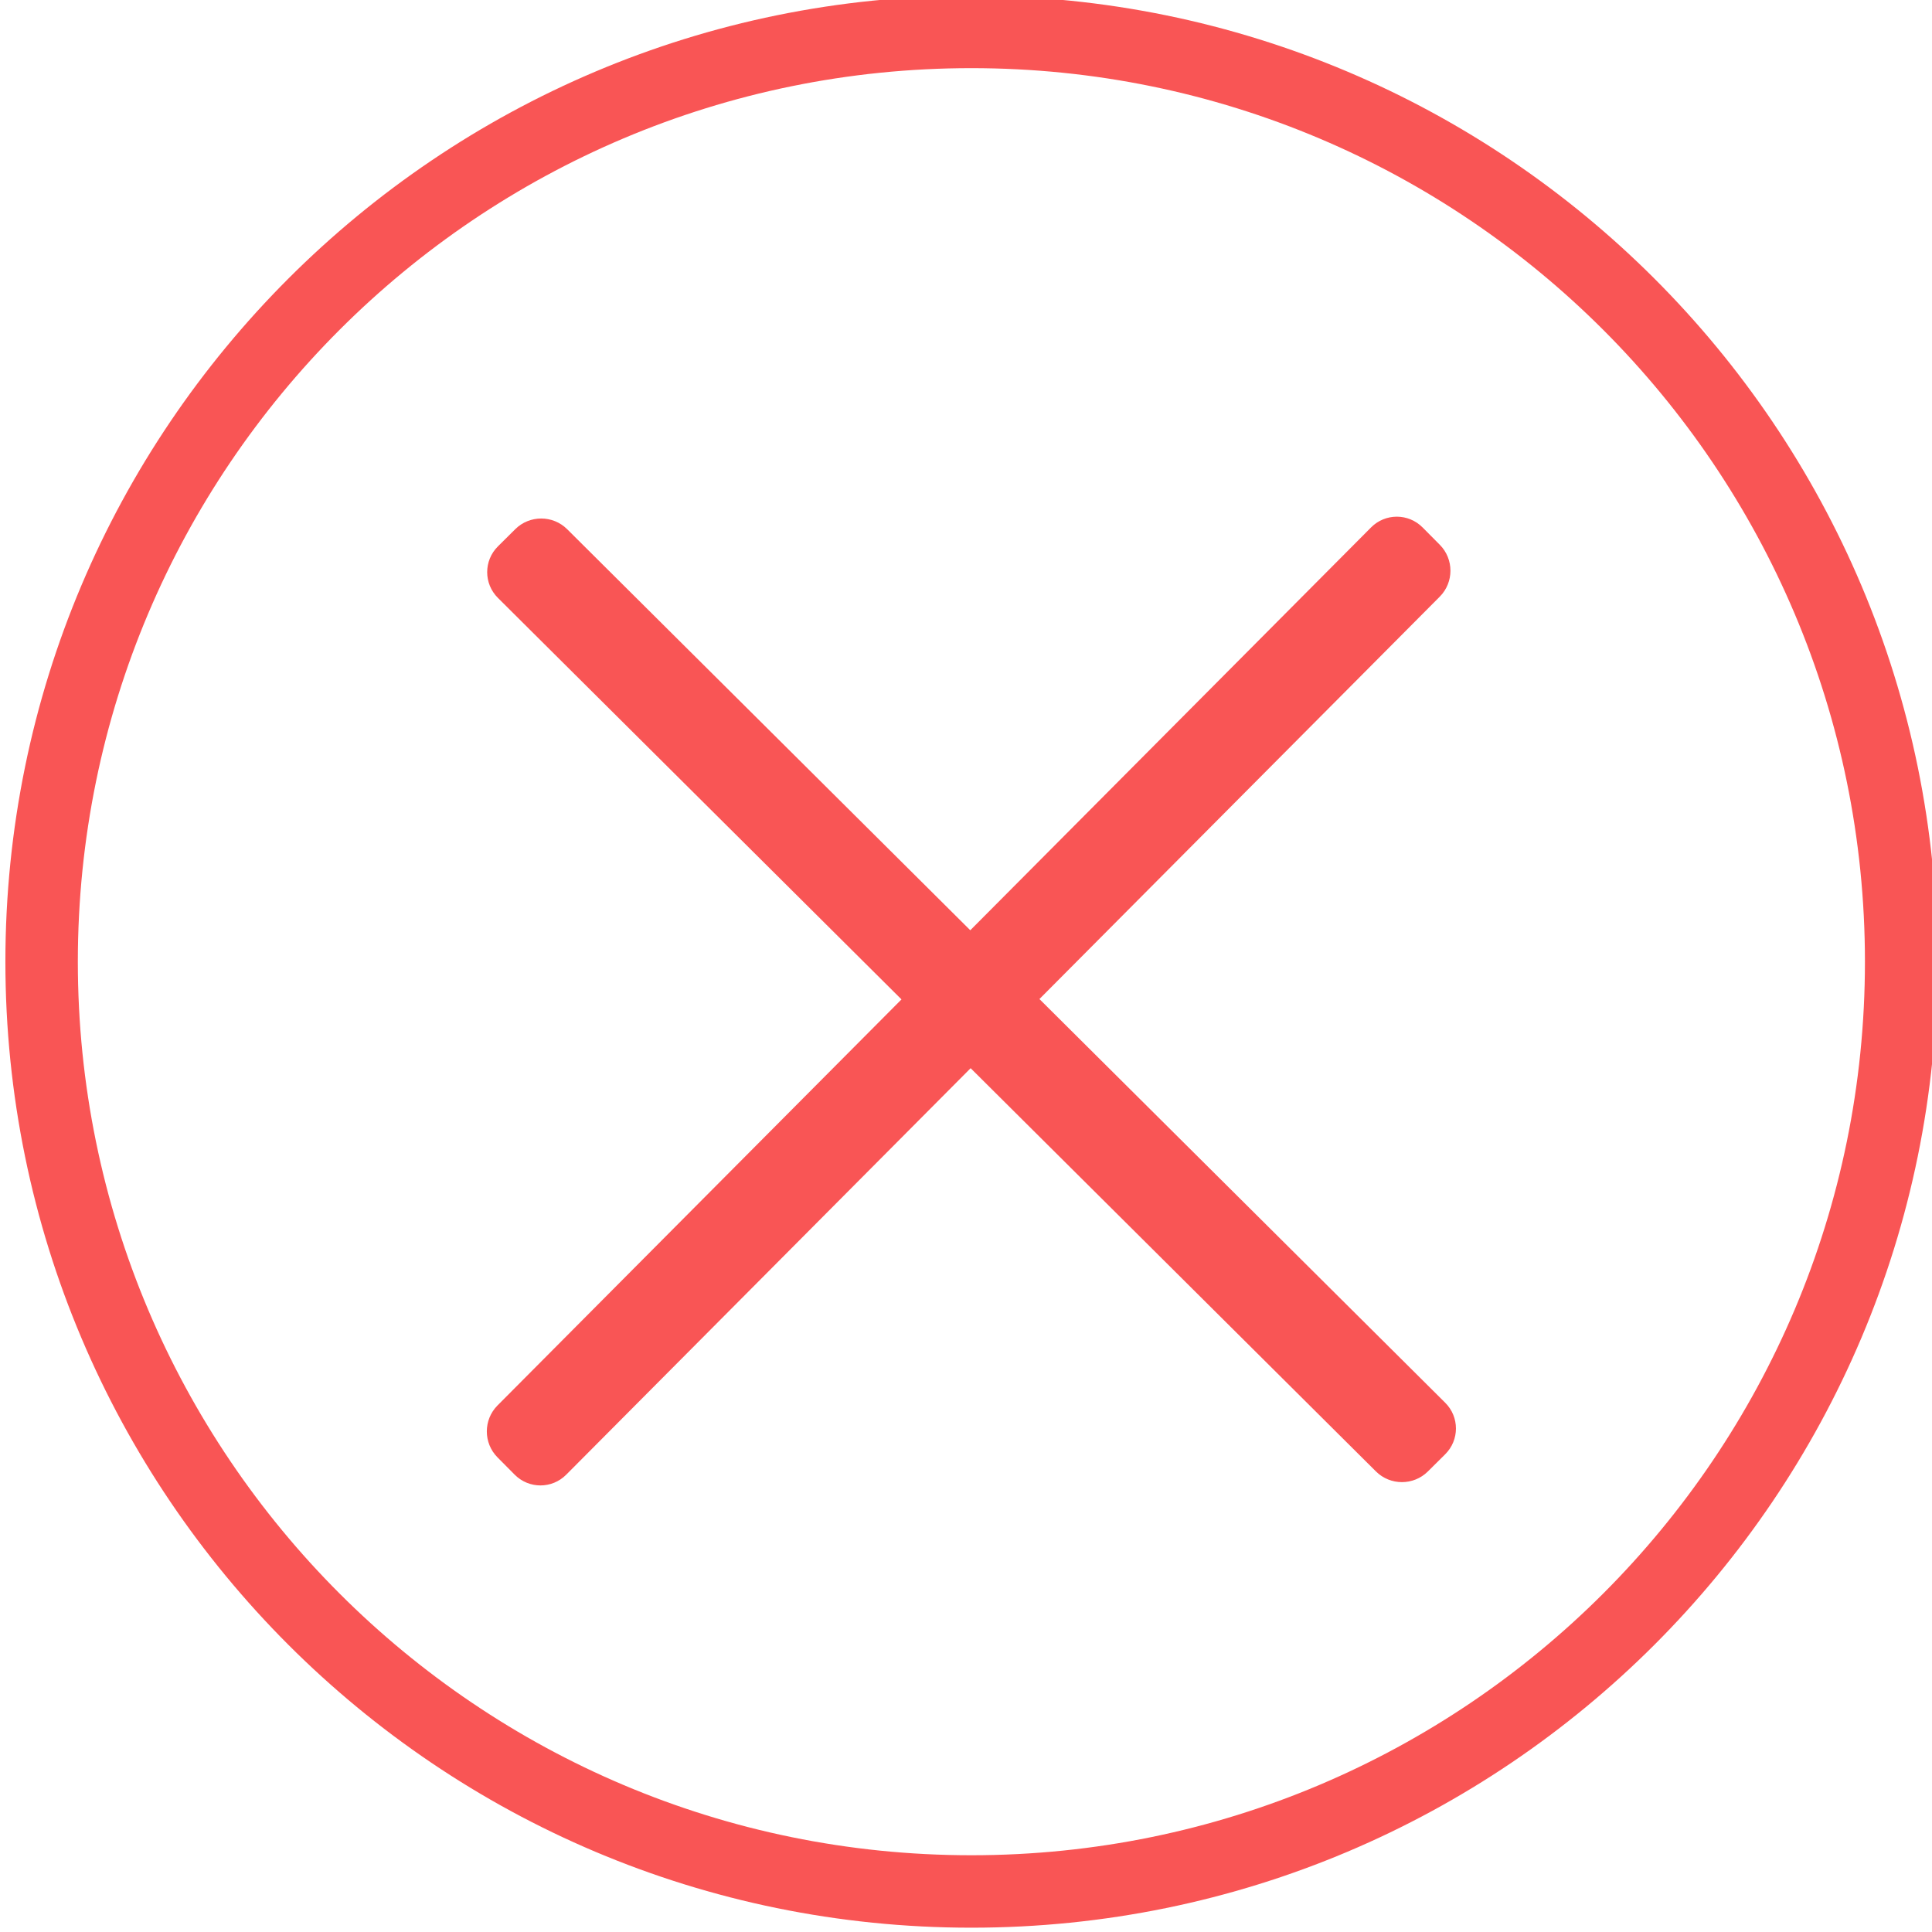 <?xml version="1.0" encoding="utf-8"?>
<!-- Generator: Adobe Illustrator 17.0.0, SVG Export Plug-In . SVG Version: 6.00 Build 0)  -->
<!DOCTYPE svg PUBLIC "-//W3C//DTD SVG 1.1//EN" "http://www.w3.org/Graphics/SVG/1.1/DTD/svg11.dtd">
<svg version="1.1" id="图层_1" xmlns="http://www.w3.org/2000/svg" xmlns:xlink="http://www.w3.org/1999/xlink" x="0px" y="0px"
	 width="100px" height="100px" viewBox="0 0 100 100" enable-background="new 0 0 100 100" xml:space="preserve">
<path fill="#F95555" d="M50.279,99.777c-27.614,0-50-22.386-50-50s22.386-50,50-50s50,22.386,50,50S77.893,99.777,50.279,99.777z
	 M50.279,3.527c-25.543,0-46.25,20.707-46.25,46.25s20.707,46.25,46.25,46.25s46.25-20.707,46.25-46.25S75.822,3.527,50.279,3.527z
	 M70.965,27.3c0.737-0.742,1.931-0.742,2.668,0l0.889,0.896c0.737,0.742,0.737,1.945,0,2.687L29.308,76.329
	c-0.737,0.742-1.931,0.742-2.668,0l-0.889-0.896c-0.737-0.742-0.737-1.945,0-2.687L70.965,27.3z M74.803,72.605
	c0.742,0.737,0.742,1.931,0,2.668l-0.896,0.889c-0.742,0.737-1.945,0.737-2.687,0L25.773,30.948c-0.742-0.737-0.742-1.931,0-2.668
	l0.896-0.889c0.742-0.737,1.945-0.737,2.687,0L74.803,72.605z"/>
</svg>
